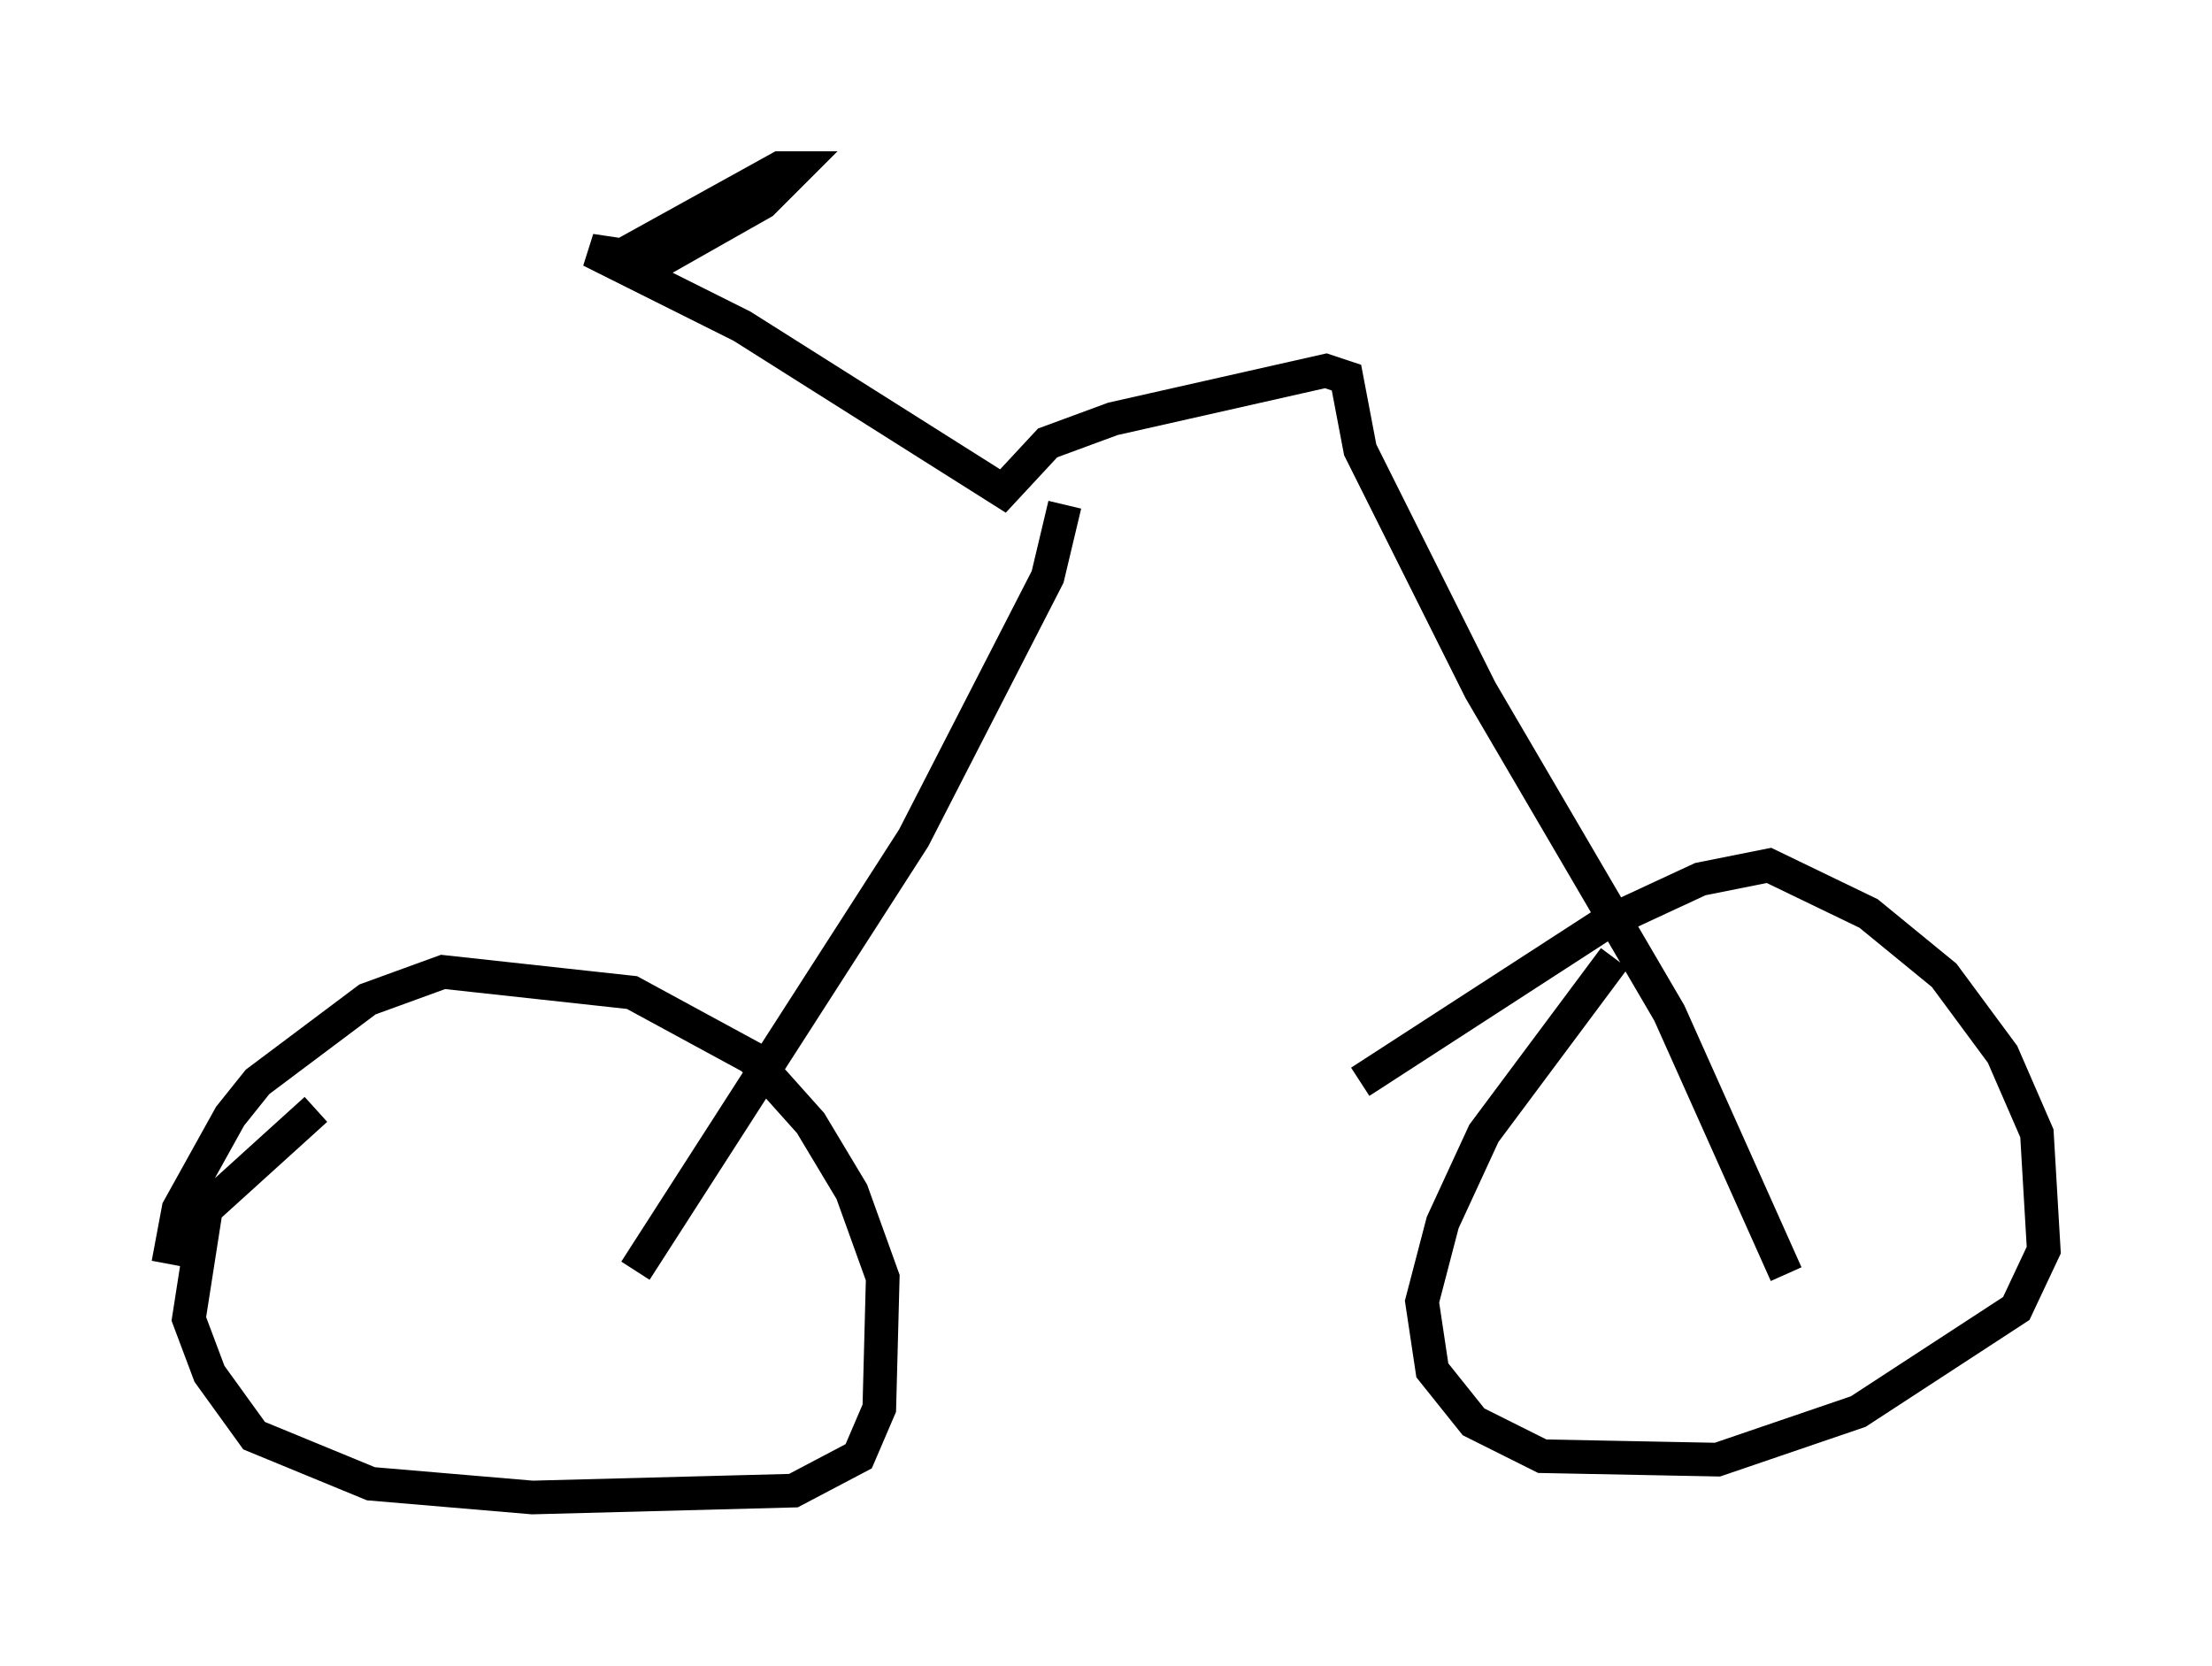 <?xml version="1.0" encoding="utf-8" ?>
<svg baseProfile="full" height="49.507" version="1.1" width="65.738" xmlns="http://www.w3.org/2000/svg" xmlns:ev="http://www.w3.org/2001/xml-events" xmlns:xlink="http://www.w3.org/1999/xlink"><defs /><rect fill="white" height="49.507" width="65.738" x="0" y="0" /><path d="M13.881, 30.929 m-4.492, 2.042 l-3.267, 2.96 -0.51, 3.267 l0.613, 1.633 1.327, 1.838 l3.471, 1.429 4.798, 0.408 l7.758, -0.204 1.94, -1.021 l0.613, -1.429 0.102, -3.879 l-0.919, -2.552 -1.225, -2.042 l-1.735, -1.94 -3.573, -1.94 l-5.615, -0.613 -2.246, 0.817 l-3.267, 2.45 -0.817, 1.021 l-1.531, 2.756 -0.306, 1.633 m42.978, -9.086 l-3.879, 5.206 -1.225, 2.654 l-0.613, 2.348 0.306, 2.042 l1.225, 1.531 2.042, 1.021 l5.206, 0.102 4.185, -1.429 l4.696, -3.063 0.817, -1.735 l-0.204, -3.471 -1.021, -2.348 l-1.735, -2.348 -2.246, -1.838 l-2.96, -1.429 -2.042, 0.408 l-2.858, 1.327 -7.248, 4.696 m-21.54, 5.615 l8.269, -12.863 3.981, -7.758 l0.51, -2.144 m21.438, 22.867 l-3.471, -7.758 -5.615, -9.596 l-3.573, -7.146 -0.408, -2.144 l-0.613, -0.204 -6.329, 1.429 l-1.94, 0.715 -1.327, 1.429 l-7.758, -4.9 -4.492, -2.246 l2.042, 0.306 3.063, -1.735 l1.021, -1.021 -0.51, 0.0 l-4.798, 2.654 " fill="none" stroke="black" stroke-width="1" /></svg>